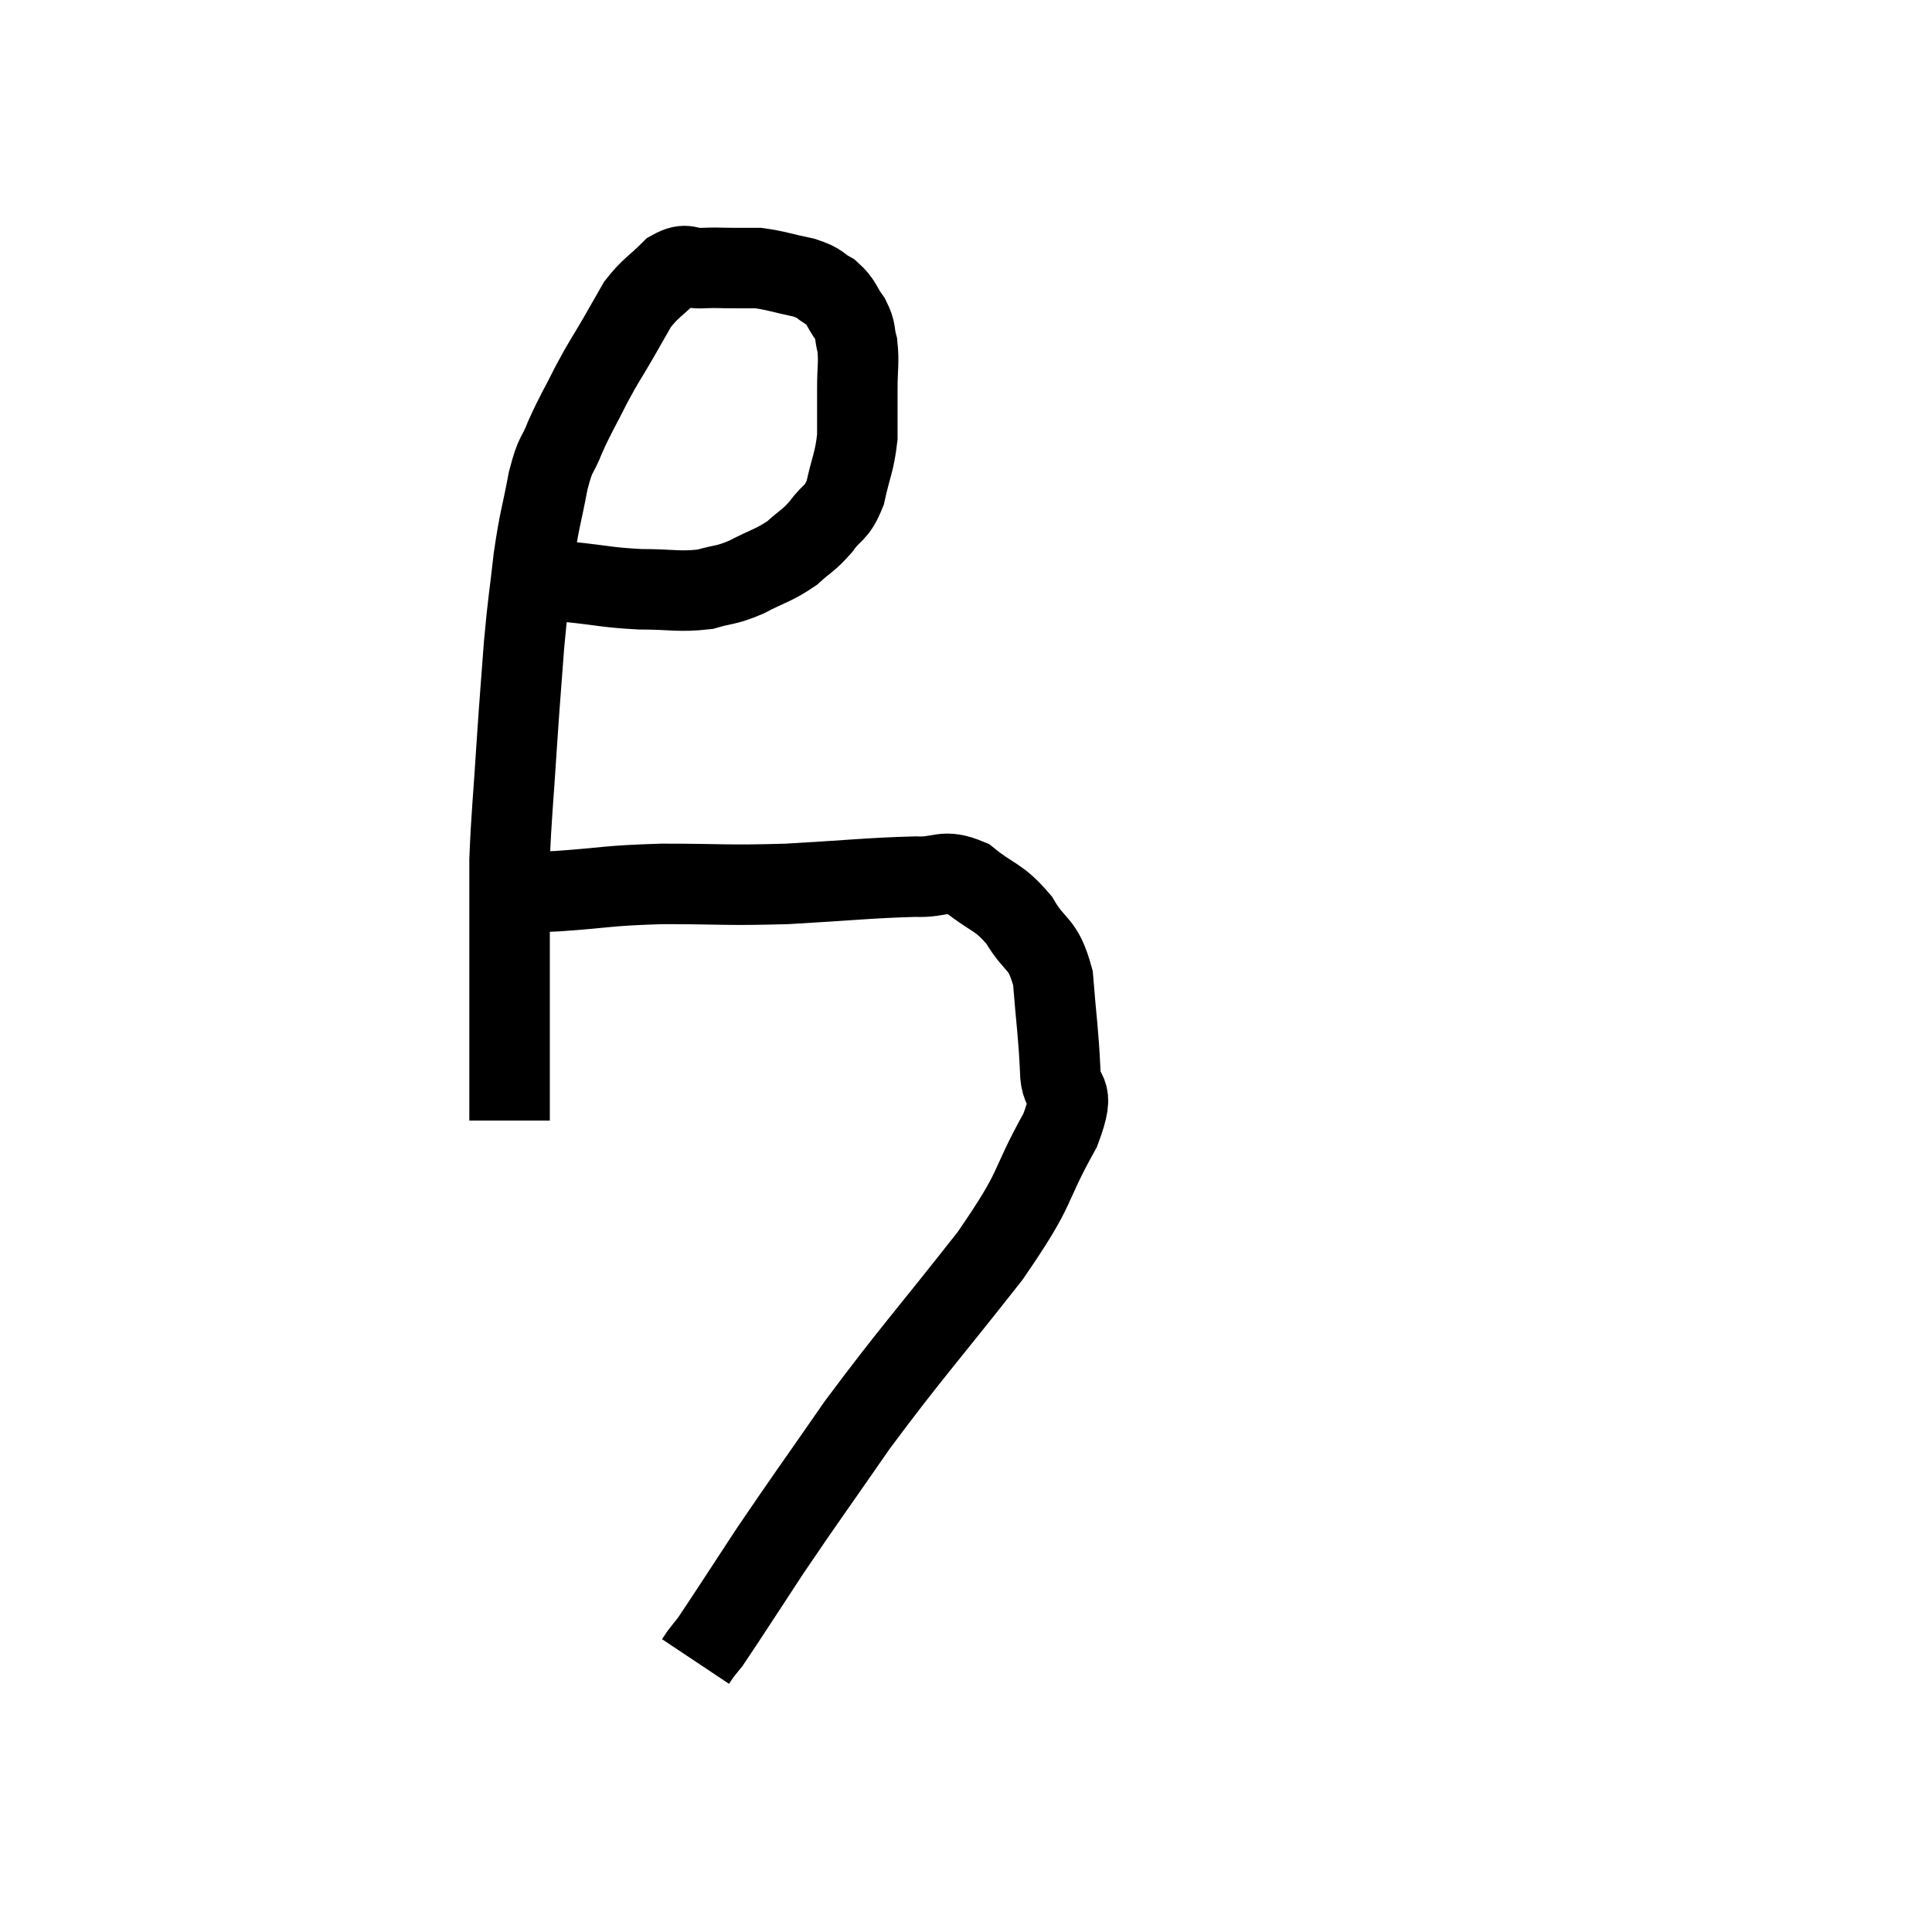 <svg width="48" height="48" viewBox="0 0 48 48" xmlns="http://www.w3.org/2000/svg"><path d="M 13.62 14.4 C 13.89 14.43, 13.59 14.4, 14.16 14.46 C 15.03 14.55, 15.06 14.595, 15.9 14.64 C 16.71 14.64, 16.86 14.715, 17.52 14.64 C 18.03 14.49, 18 14.565, 18.54 14.34 C 19.11 14.04, 19.215 14.055, 19.68 13.74 C 20.04 13.41, 20.07 13.455, 20.4 13.08 C 20.7 12.66, 20.775 12.795, 21 12.24 C 21.15 11.55, 21.225 11.505, 21.3 10.86 C 21.3 10.26, 21.3 10.23, 21.3 9.66 C 21.3 9.12, 21.345 9.015, 21.3 8.58 C 21.21 8.25, 21.285 8.25, 21.12 7.92 C 20.88 7.59, 20.925 7.515, 20.64 7.26 C 20.31 7.08, 20.43 7.05, 19.98 6.9 C 19.41 6.78, 19.275 6.72, 18.84 6.66 C 18.54 6.66, 18.585 6.66, 18.24 6.66 C 17.85 6.66, 17.85 6.645, 17.46 6.66 C 17.07 6.69, 17.085 6.495, 16.68 6.72 C 16.26 7.14, 16.17 7.14, 15.84 7.56 C 15.6 7.98, 15.645 7.905, 15.36 8.4 C 15.03 8.97, 15.03 8.925, 14.7 9.54 C 14.37 10.2, 14.31 10.26, 14.04 10.86 C 13.83 11.4, 13.815 11.19, 13.62 11.94 C 13.44 12.9, 13.41 12.84, 13.26 13.86 C 13.14 14.94, 13.125 14.865, 13.02 16.02 C 12.93 17.25, 12.93 17.145, 12.84 18.48 C 12.75 19.92, 12.705 20.235, 12.66 21.36 C 12.66 22.17, 12.66 22.08, 12.66 22.98 C 12.66 23.97, 12.66 23.91, 12.66 24.96 C 12.66 26.07, 12.66 26.46, 12.66 27.18 C 12.66 27.51, 12.66 27.675, 12.66 27.84 L 12.66 27.84" fill="none" stroke="black" stroke-width="2"></path><path d="M 12.48 22.38 C 12.66 22.26, 12.495 22.2, 12.84 22.14 C 13.35 22.14, 12.96 22.185, 13.86 22.14 C 15.15 22.05, 15.015 22.005, 16.44 21.96 C 18 21.96, 17.985 22.005, 19.56 21.96 C 21.15 21.87, 21.615 21.81, 22.74 21.78 C 23.4 21.81, 23.415 21.57, 24.06 21.84 C 24.69 22.35, 24.795 22.245, 25.32 22.86 C 25.74 23.58, 25.905 23.37, 26.16 24.3 C 26.25 25.44, 26.295 25.635, 26.34 26.58 C 26.34 27.33, 26.775 26.925, 26.34 28.08 C 25.47 29.64, 25.86 29.37, 24.6 31.2 C 22.95 33.3, 22.665 33.57, 21.3 35.4 C 20.22 36.96, 20.055 37.17, 19.14 38.52 C 18.39 39.66, 18.075 40.155, 17.64 40.8 C 17.52 40.95, 17.49 40.98, 17.4 41.1 L 17.28 41.28" fill="none" stroke="black" stroke-width="2"></path></svg>